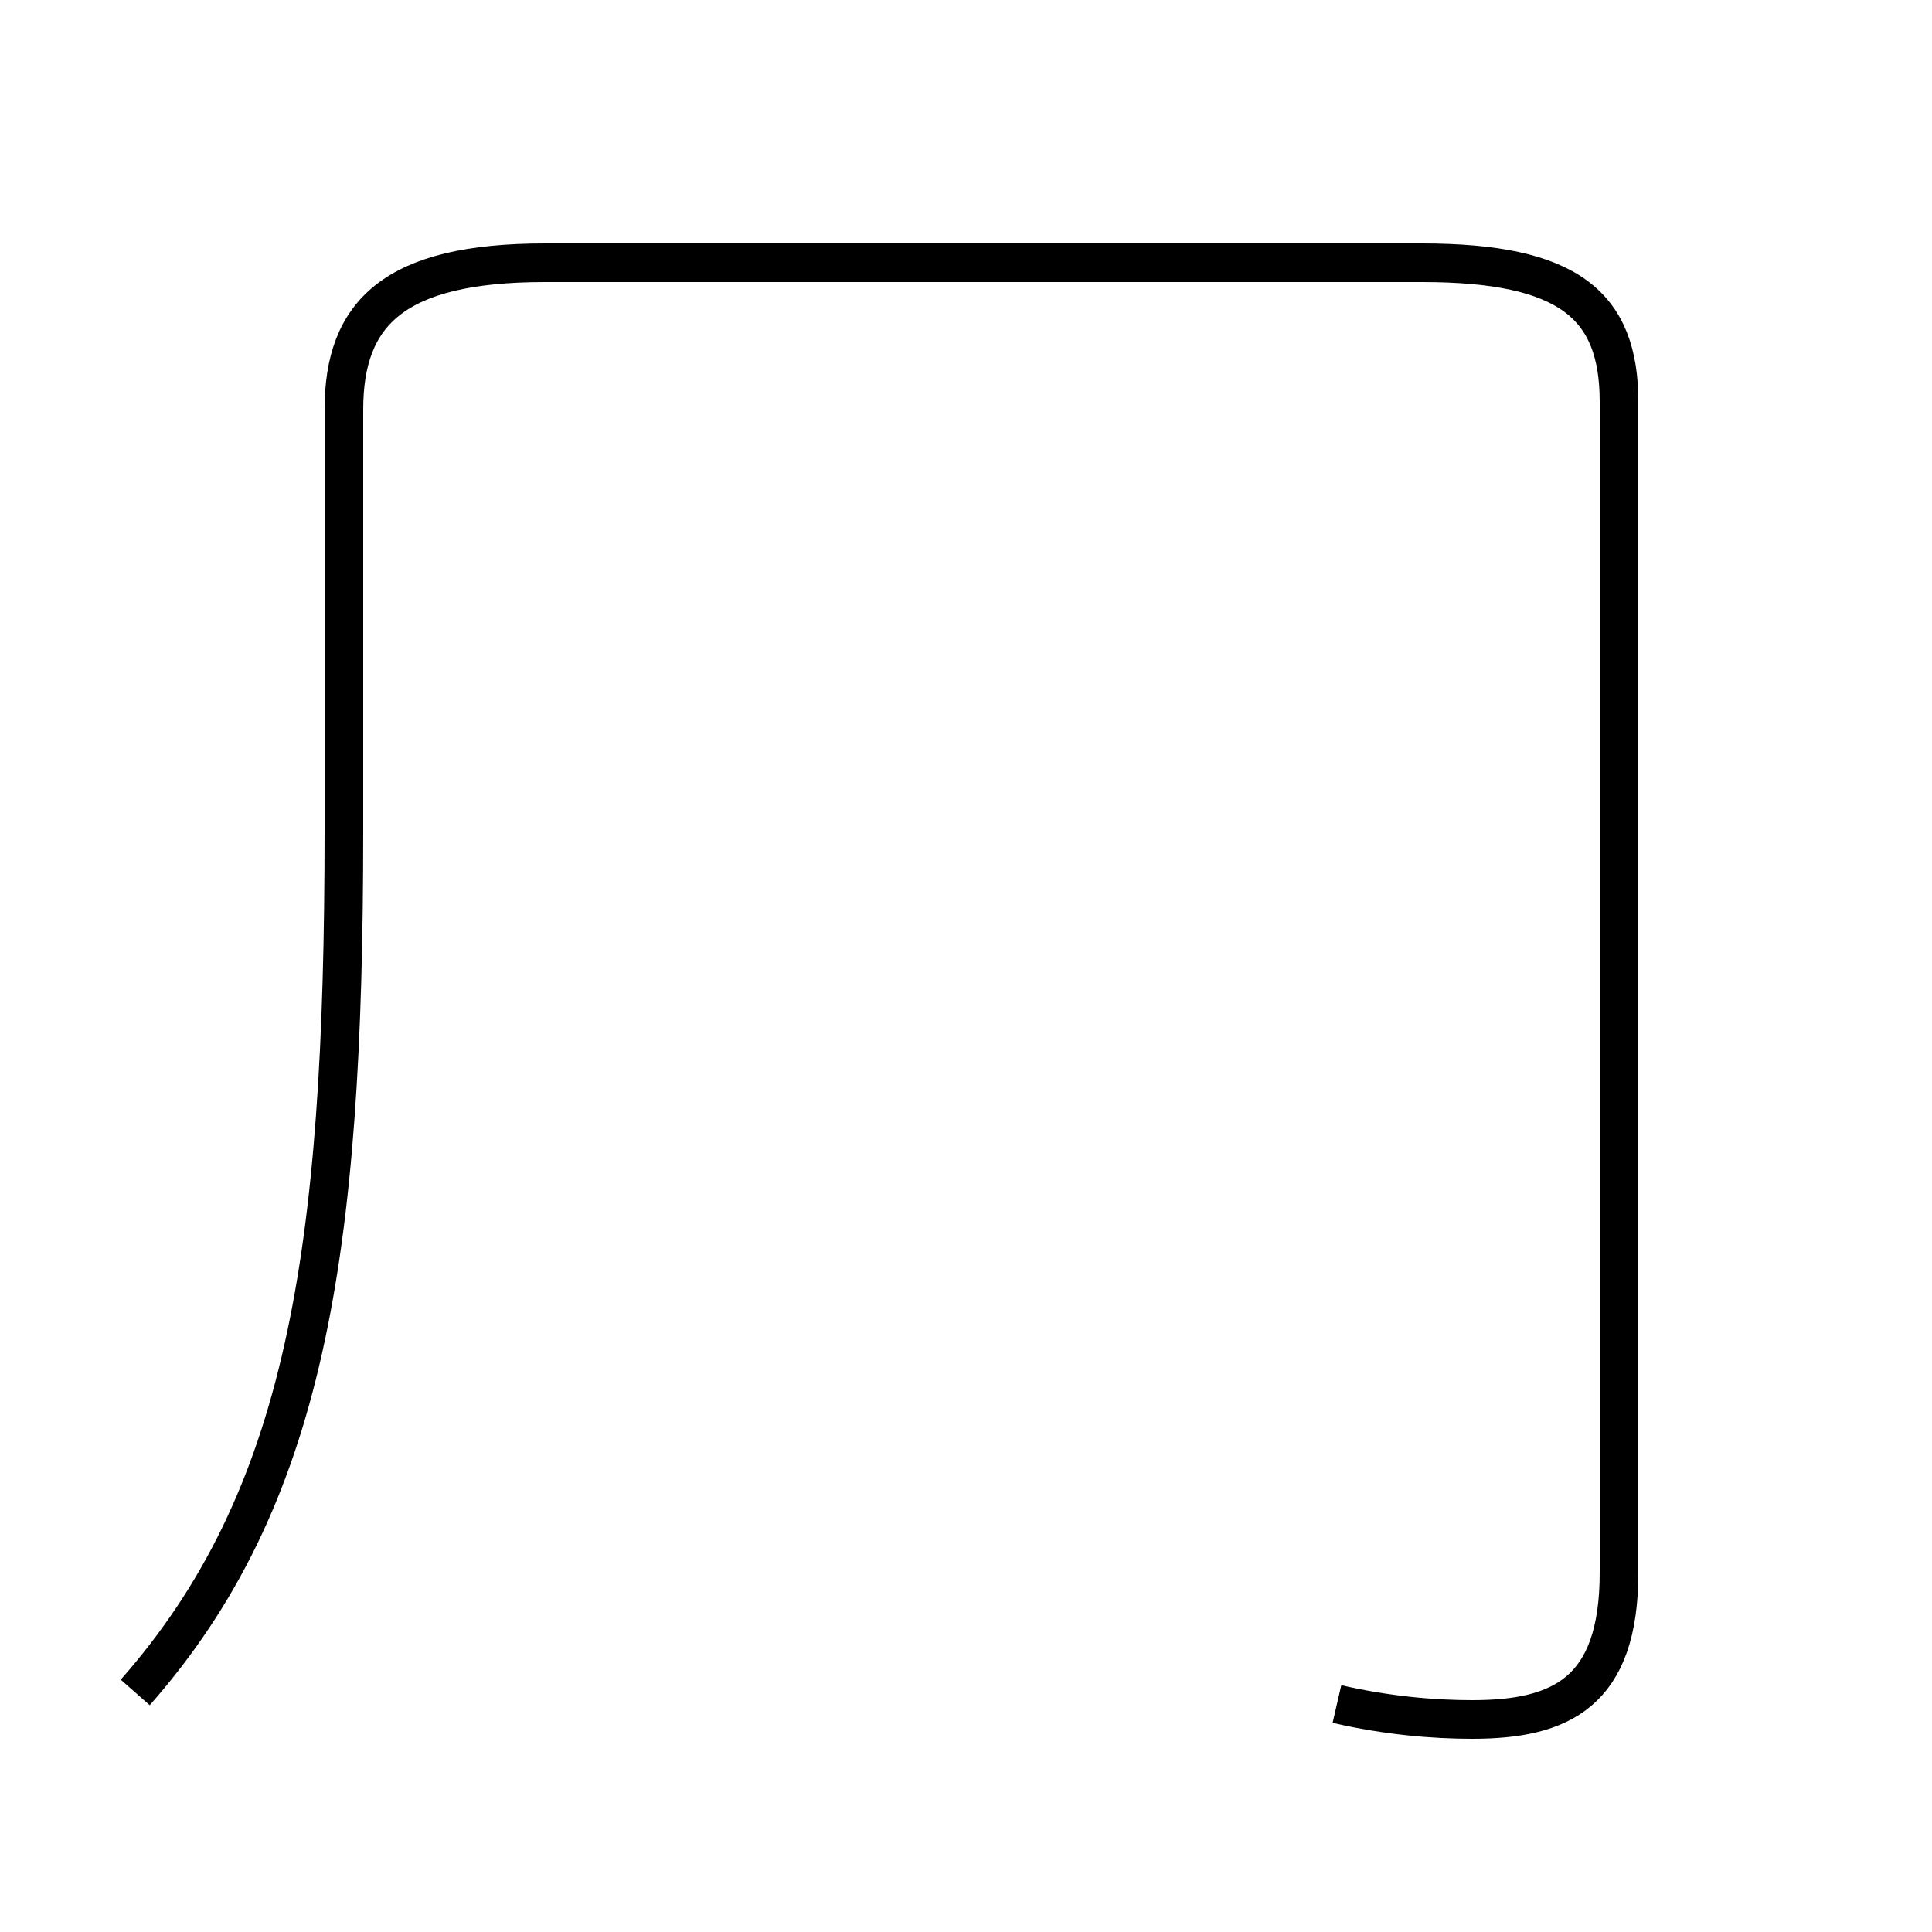 <?xml version='1.0' encoding='utf8'?>
<svg viewBox="0.0 -44.0 50.0 50.0" version="1.1" xmlns="http://www.w3.org/2000/svg">
<rect x="0.0" y="-44.0" width="50.0" height="50.0" fill="#808080" stroke="none"/>
<rect x="-1000" y="-1000" width="2000" height="2000" stroke="white" fill="white"/>
<g style="fill:none; stroke:#000000;  stroke-width:1">
<path d="M 34.6 -0.1 C 35.9 -0.4 37.1 -0.5 38.1 -0.5 C 40.4 -0.5 41.9 0.2 41.9 3.3 L 41.9 33.6 C 41.9 36.1 40.6 37.2 36.8 37.2 L 14.1 37.2 C 10.2 37.2 8.9 35.9 8.9 33.4 L 8.9 22.5 C 8.9 11.5 7.9 5.2 3.5 0.2 " transform="scale(1, -1)" />
</g>
</svg>